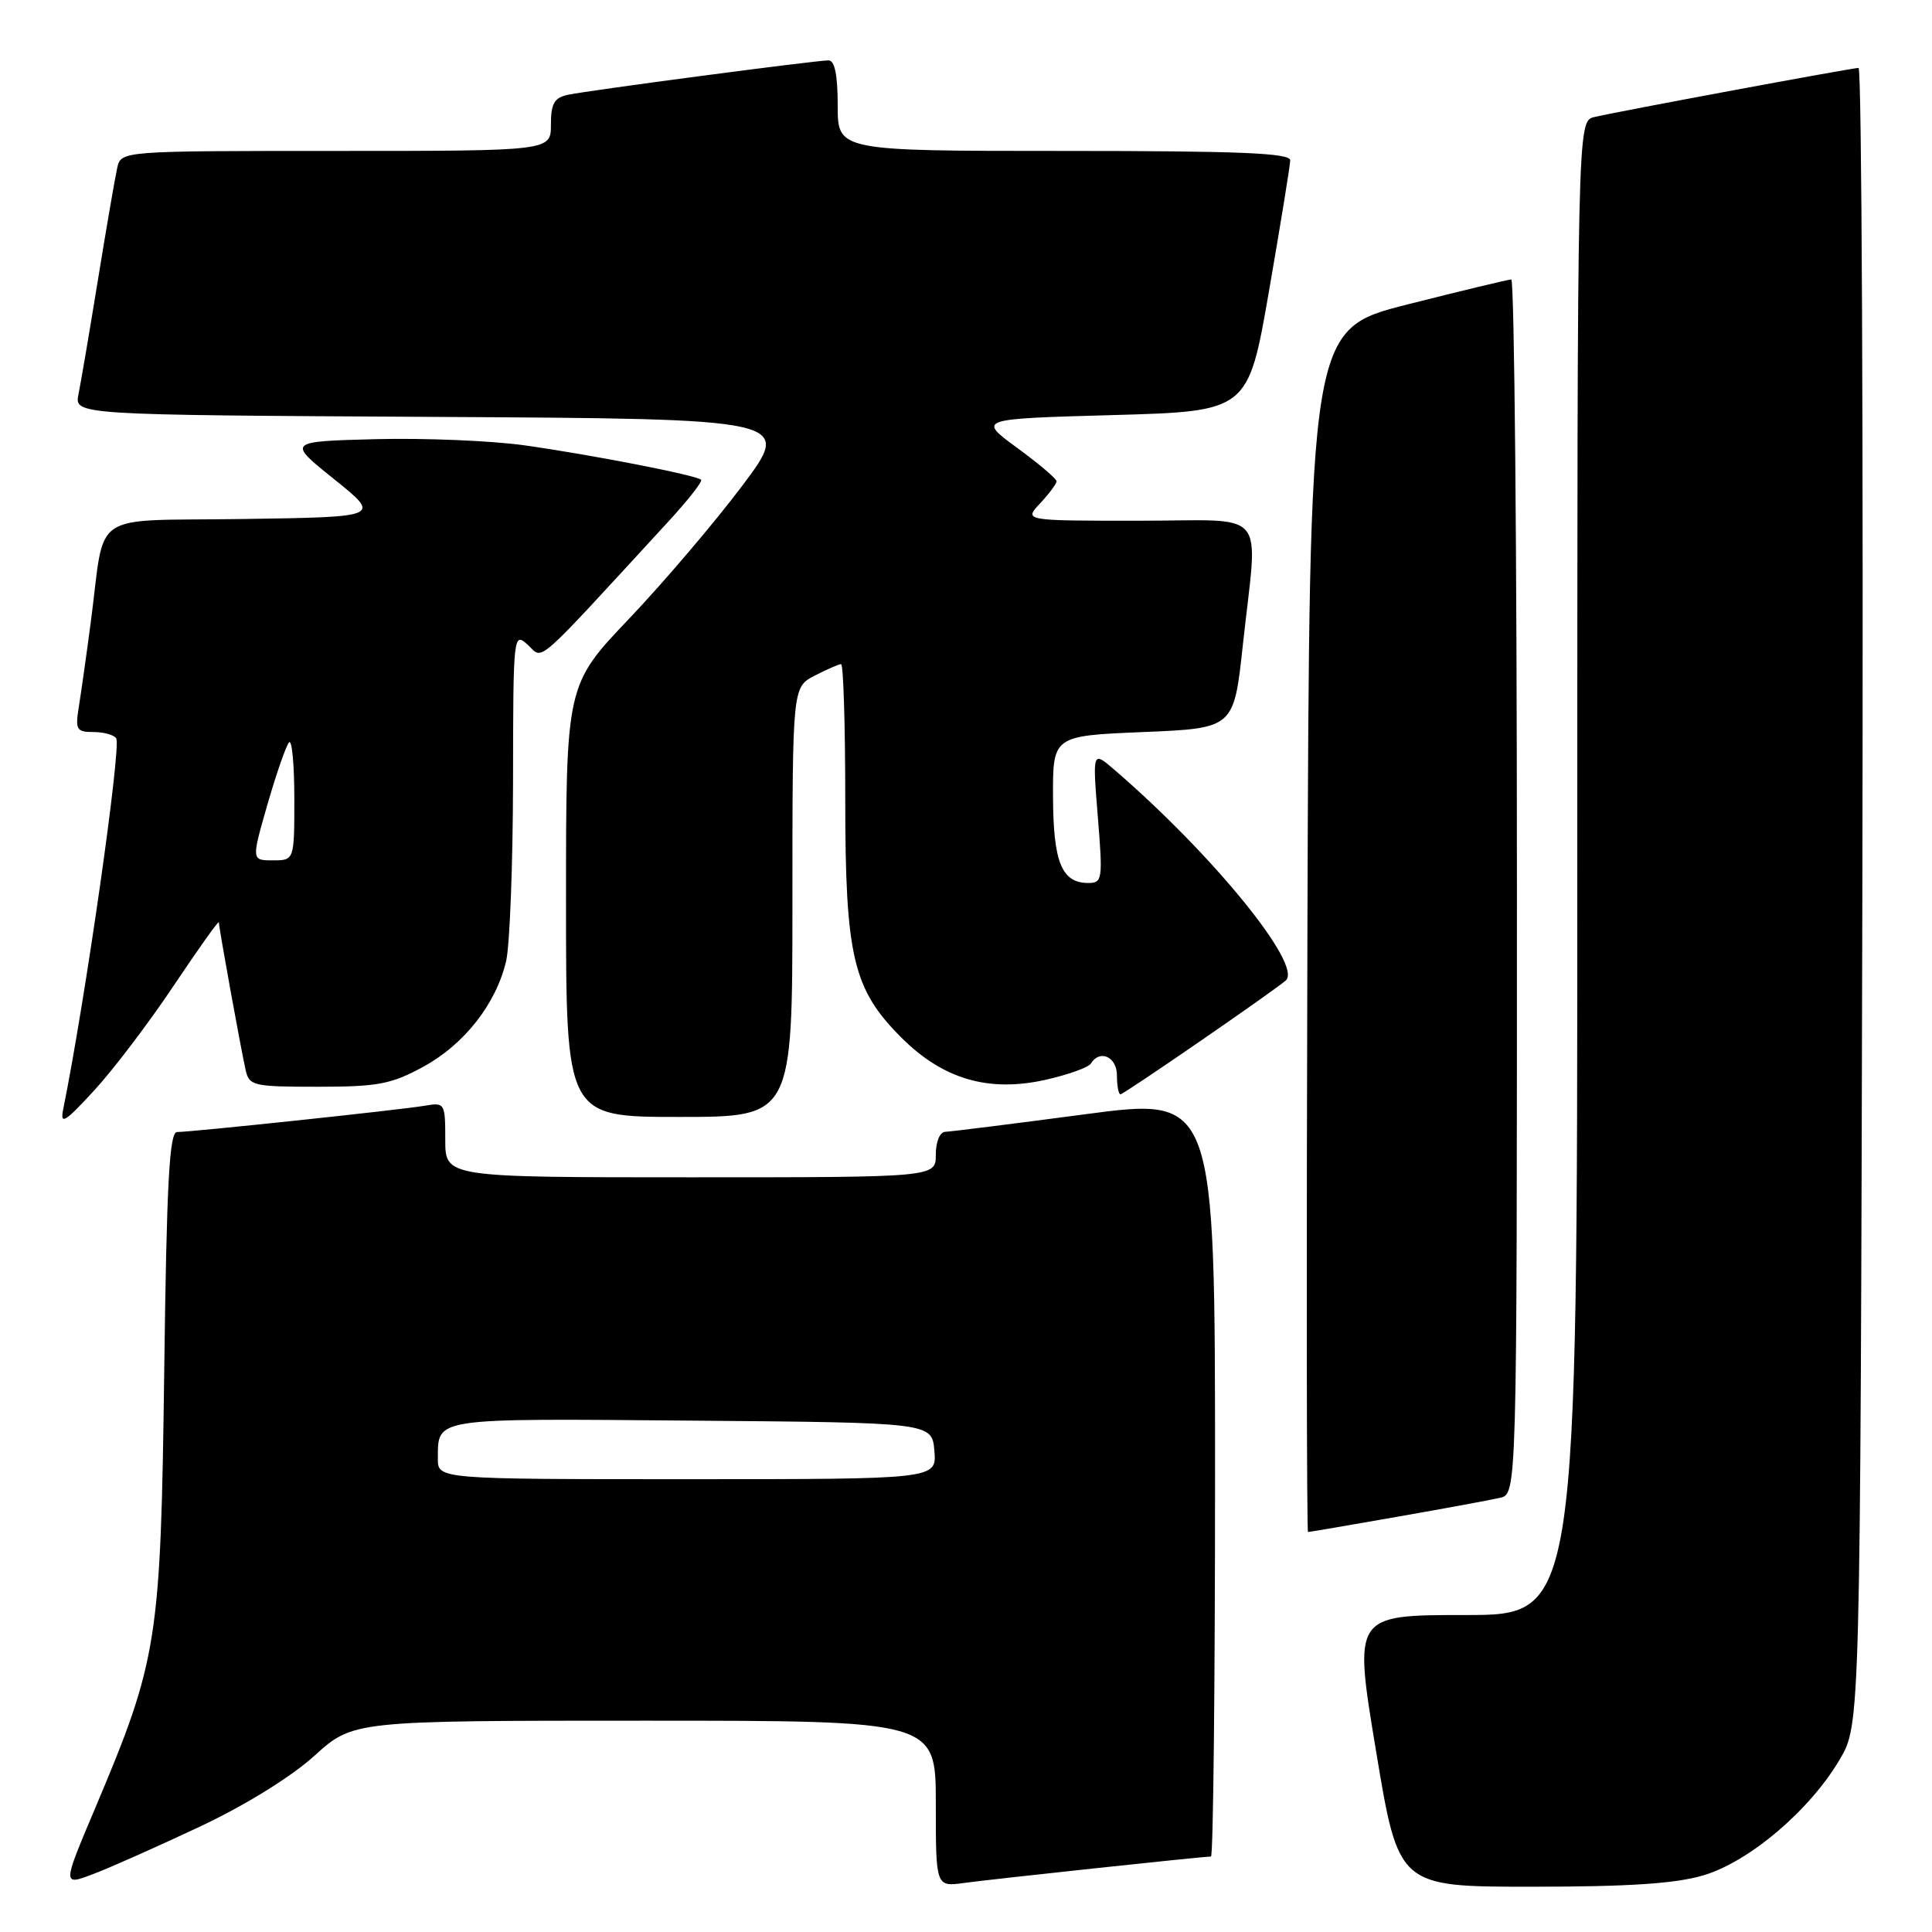 <?xml version="1.0" encoding="UTF-8" standalone="no"?>
<!DOCTYPE svg PUBLIC "-//W3C//DTD SVG 1.1//EN" "http://www.w3.org/Graphics/SVG/1.1/DTD/svg11.dtd" >
<svg xmlns="http://www.w3.org/2000/svg" xmlns:xlink="http://www.w3.org/1999/xlink" version="1.1" viewBox="0 0 256 256">
 <g >
 <path fill="currentColor"
d=" M 26.50 242.03 C 32.51 239.20 38.55 235.46 41.65 232.66 C 46.79 228.00 46.79 228.00 85.40 228.00 C 124.00 228.00 124.00 228.00 124.00 239.01 C 124.00 250.02 124.00 250.02 127.75 249.50 C 131.39 249.00 159.37 246.00 160.46 246.00 C 160.76 246.00 161.00 223.36 161.00 195.68 C 161.00 145.36 161.00 145.36 143.75 147.65 C 134.26 148.91 125.94 149.95 125.25 149.97 C 124.53 149.99 124.00 151.28 124.00 153.00 C 124.00 156.00 124.00 156.00 91.50 156.00 C 59.00 156.00 59.00 156.00 59.00 151.03 C 59.00 146.15 58.94 146.06 56.25 146.52 C 53.09 147.06 25.39 150.00 23.46 150.00 C 22.44 150.00 22.08 156.75 21.76 181.75 C 21.29 217.60 20.92 219.91 12.57 239.69 C 8.26 249.88 8.26 249.88 12.38 248.31 C 14.65 247.45 21.00 244.62 26.50 242.03 Z  M 225.72 248.49 C 231.80 246.68 239.82 239.87 243.78 233.13 C 246.50 228.50 246.50 228.50 246.77 118.75 C 246.91 58.39 246.69 9.00 246.27 9.00 C 245.36 9.01 214.53 14.74 211.25 15.51 C 209.00 16.04 209.00 16.04 209.00 115.02 C 209.00 214.00 209.00 214.00 194.17 214.00 C 179.34 214.00 179.34 214.00 182.33 232.00 C 185.31 250.00 185.31 250.00 202.98 250.00 C 215.81 250.00 222.03 249.59 225.72 248.49 Z  M 185.08 200.99 C 191.36 199.89 197.51 198.76 198.75 198.47 C 201.00 197.96 201.00 197.96 201.00 117.48 C 201.00 73.22 200.66 37.01 200.25 37.03 C 199.84 37.04 193.65 38.53 186.50 40.34 C 173.50 43.63 173.50 43.63 173.24 123.31 C 173.10 167.14 173.14 203.00 173.32 203.00 C 173.50 203.00 178.79 202.10 185.08 200.99 Z  M 23.04 130.57 C 26.32 125.67 29.00 121.90 29.00 122.21 C 29.00 122.91 31.85 138.63 32.54 141.75 C 33.01 143.88 33.52 144.00 42.13 144.00 C 50.07 144.00 51.85 143.66 56.07 141.36 C 61.52 138.40 65.75 133.00 67.07 127.32 C 67.55 125.22 67.96 114.54 67.98 103.60 C 68.00 83.96 68.03 83.71 69.94 85.45 C 72.07 87.38 70.42 88.82 88.45 69.23 C 91.12 66.34 93.12 63.79 92.90 63.57 C 92.28 62.97 78.44 60.27 69.50 59.01 C 65.10 58.39 56.22 58.03 49.78 58.19 C 38.05 58.50 38.05 58.50 44.28 63.50 C 50.50 68.50 50.50 68.50 32.32 68.77 C 11.49 69.08 14.03 67.37 12.02 82.50 C 11.44 86.90 10.72 91.96 10.43 93.75 C 9.96 96.69 10.15 97.00 12.40 97.00 C 13.76 97.00 15.11 97.38 15.40 97.83 C 16.10 98.97 11.28 132.67 8.37 147.00 C 7.95 149.11 8.59 148.72 12.47 144.50 C 15.01 141.75 19.76 135.48 23.04 130.57 Z  M 105.00 119.53 C 105.00 91.05 105.00 91.05 107.95 89.53 C 109.57 88.69 111.15 88.00 111.45 88.00 C 111.75 88.00 112.00 96.02 112.00 105.82 C 112.00 126.77 113.01 131.06 119.44 137.49 C 124.95 143.00 130.99 144.77 138.54 143.08 C 141.52 142.41 144.23 141.44 144.54 140.93 C 145.73 139.00 148.00 140.03 148.00 142.50 C 148.00 143.88 148.21 145.00 148.47 145.00 C 148.92 145.00 168.64 131.42 170.37 129.92 C 172.66 127.92 160.72 113.24 147.63 101.97 C 144.76 99.50 144.76 99.50 145.47 108.25 C 146.14 116.53 146.07 117.00 144.21 117.00 C 140.69 117.00 139.57 114.28 139.53 105.64 C 139.50 97.50 139.50 97.50 151.49 97.00 C 163.49 96.50 163.49 96.50 164.68 85.50 C 166.68 66.96 168.40 69.00 150.83 69.00 C 135.65 69.00 135.65 69.00 137.83 66.69 C 139.02 65.41 140.00 64.10 140.00 63.77 C 140.00 63.44 137.65 61.44 134.77 59.34 C 129.54 55.50 129.54 55.50 147.47 55.00 C 165.39 54.50 165.39 54.50 168.16 38.50 C 169.68 29.70 170.95 21.94 170.96 21.25 C 170.99 20.28 164.35 20.00 141.00 20.00 C 111.00 20.00 111.00 20.00 111.00 14.00 C 111.00 9.94 110.61 8.00 109.78 8.00 C 108.10 8.00 78.04 11.97 75.25 12.56 C 73.44 12.95 73.00 13.72 73.00 16.52 C 73.00 20.00 73.00 20.00 44.52 20.00 C 16.04 20.00 16.04 20.00 15.53 22.25 C 15.25 23.49 14.11 30.12 12.99 37.00 C 11.87 43.88 10.71 50.73 10.40 52.24 C 9.85 54.98 9.85 54.98 57.42 55.24 C 105.00 55.50 105.00 55.50 98.37 64.34 C 94.72 69.20 87.97 77.13 83.37 81.97 C 75.00 90.76 75.00 90.76 75.00 119.38 C 75.00 148.00 75.00 148.00 90.00 148.00 C 105.00 148.00 105.00 148.00 105.00 119.53 Z  M 58.02 193.25 C 58.05 187.82 57.18 187.95 91.57 188.24 C 123.50 188.50 123.50 188.50 123.81 192.25 C 124.12 196.00 124.12 196.00 91.06 196.00 C 58.00 196.00 58.00 196.00 58.02 193.25 Z  M 35.46 106.52 C 36.65 102.41 37.93 98.74 38.31 98.36 C 38.69 97.98 39.00 101.34 39.00 105.83 C 39.00 114.00 39.00 114.00 36.15 114.00 C 33.31 114.00 33.31 114.00 35.46 106.52 Z "/>
</g>
</svg>